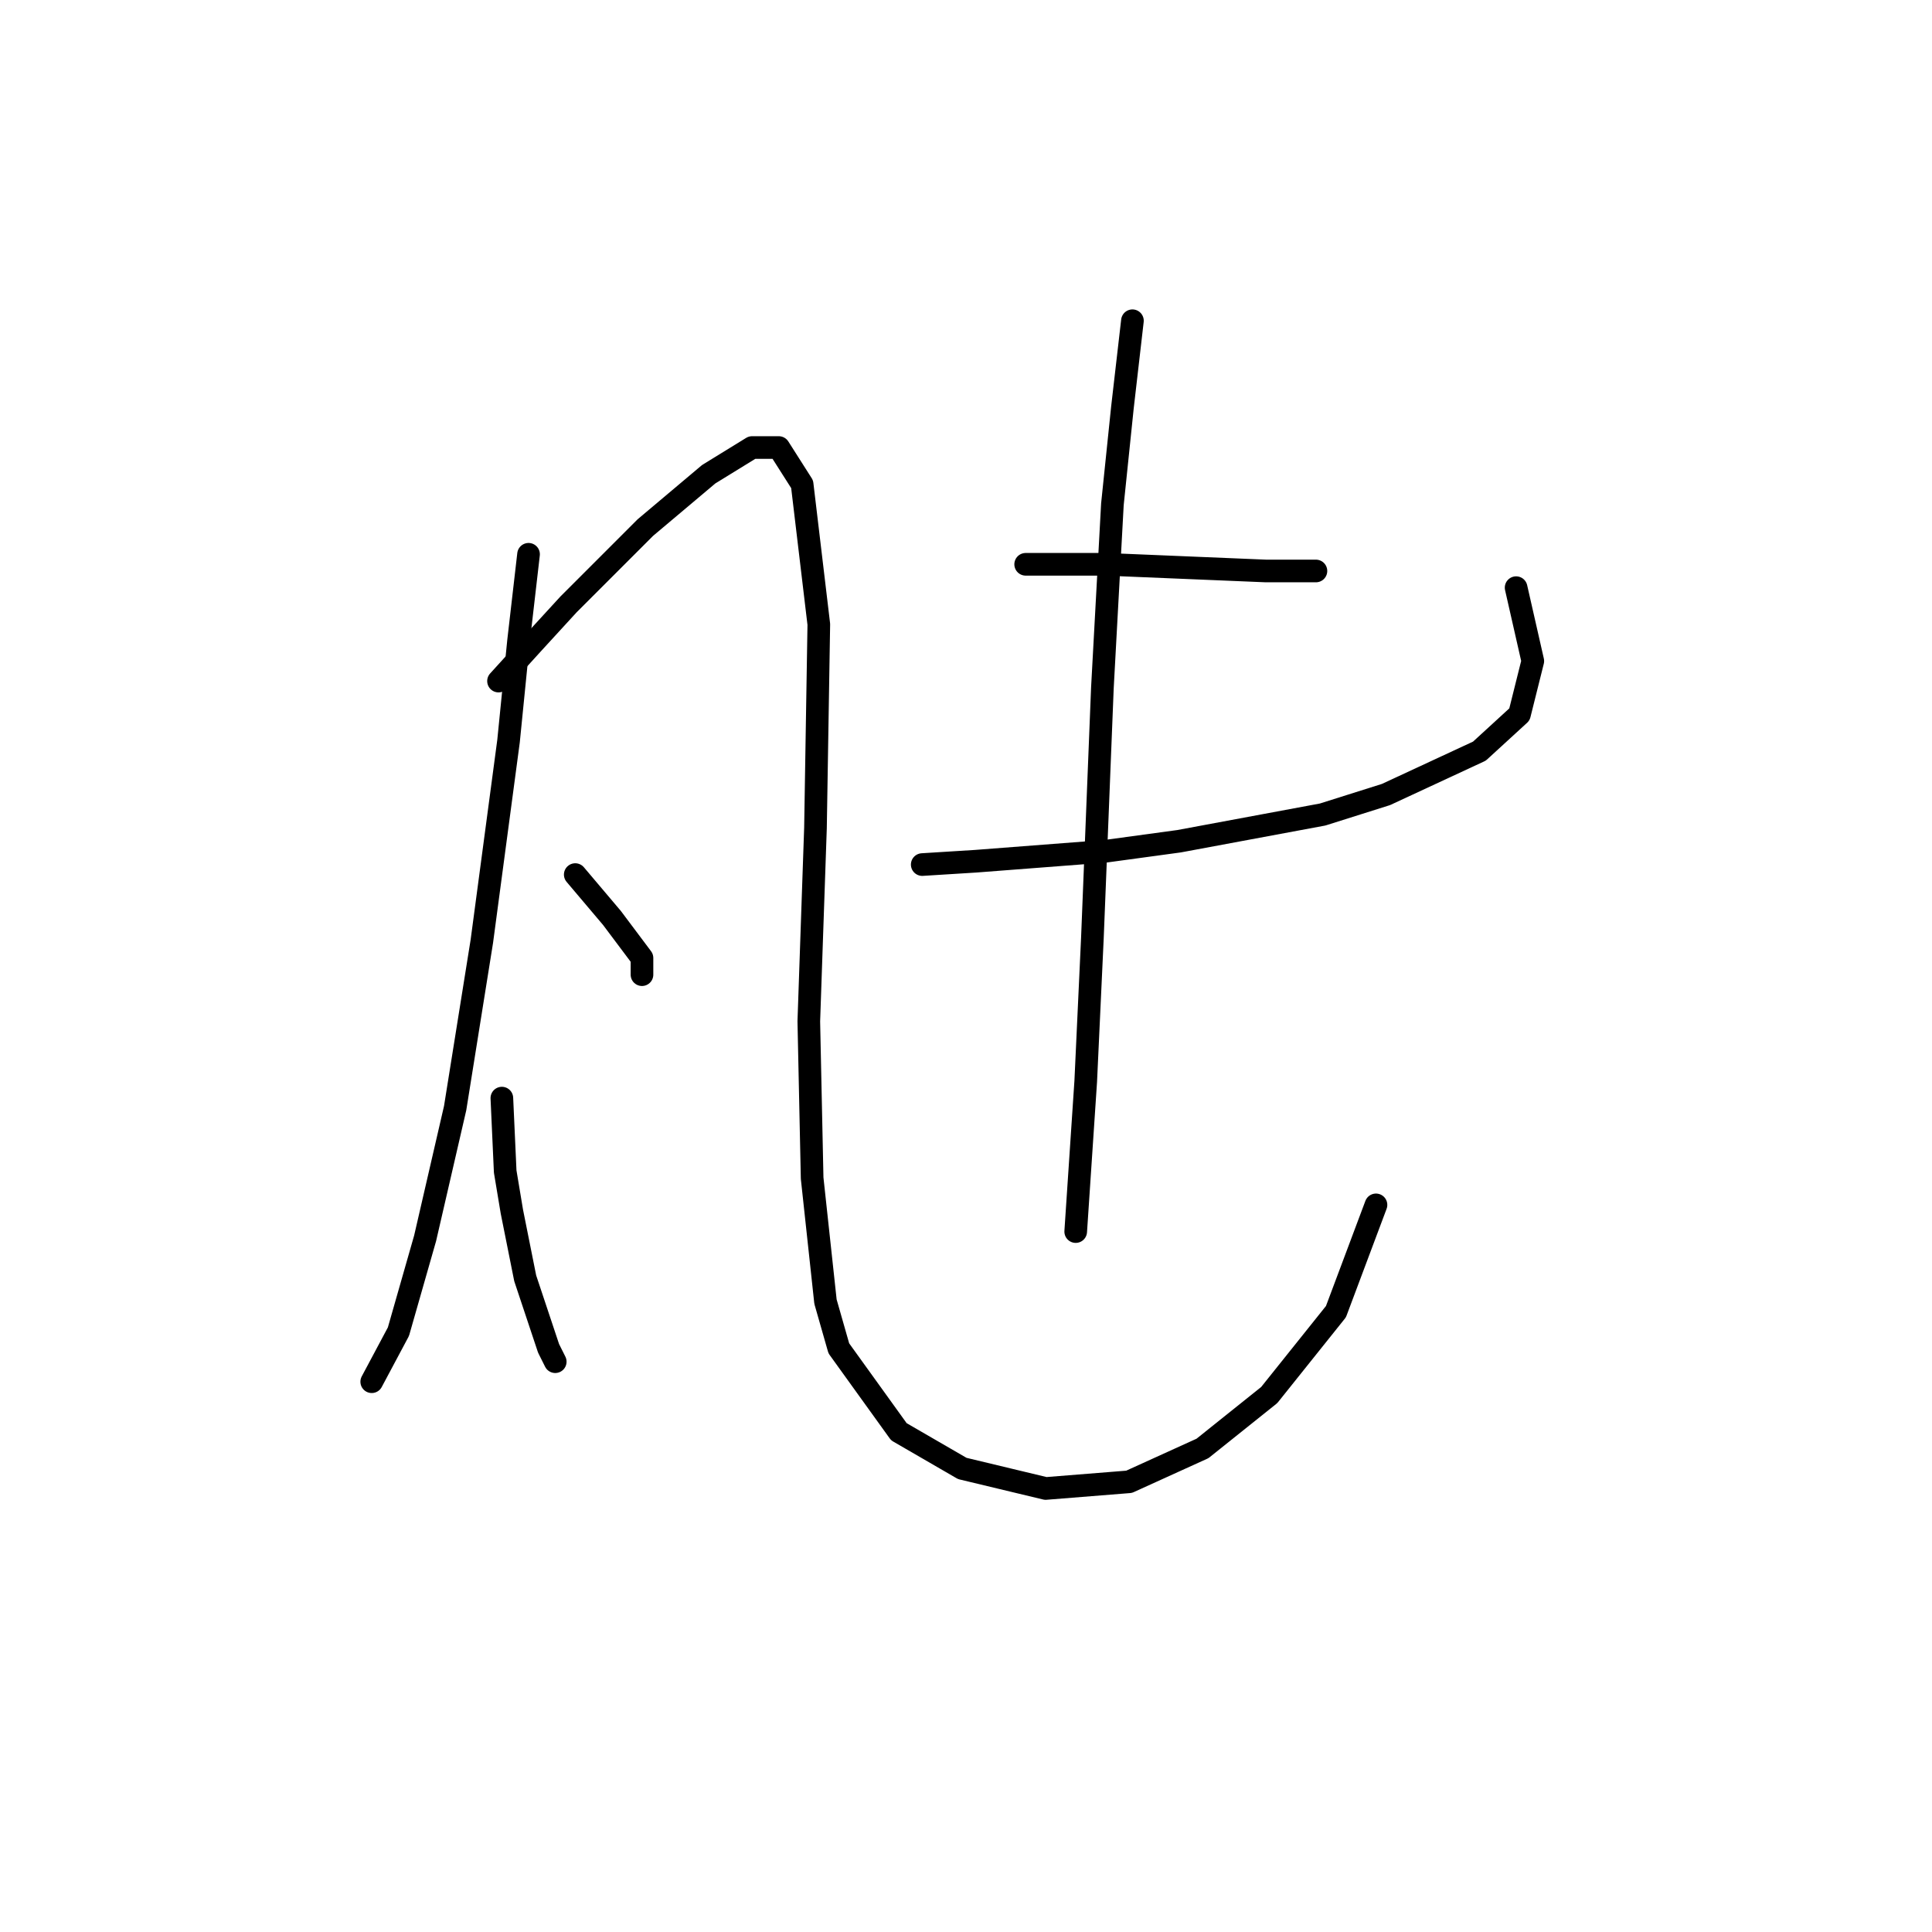 <?xml version="1.0" standalone="no"?>
    <svg width="256" height="256" xmlns="http://www.w3.org/2000/svg" version="1.1">
    <polyline stroke="black" stroke-width="3" stroke-linecap="round" fill="transparent" stroke-linejoin="round" points="70.035 73.446 68.709 84.941 67.383 98.203 63.846 124.728 60.309 146.833 56.331 164.074 52.794 176.452 49.257 183.084 49.257 183.084 " />
        <polyline stroke="black" stroke-width="3" stroke-linecap="round" fill="transparent" stroke-linejoin="round" points="66.056 90.246 70.477 85.383 75.34 80.078 85.508 69.91 93.908 62.836 99.655 59.3 103.192 59.3 106.286 64.163 108.497 82.73 108.055 109.697 107.171 135.338 107.613 156.117 109.381 172.474 111.149 178.663 119.107 189.715 127.506 194.578 138.559 197.231 149.611 196.346 159.337 191.926 168.178 184.852 177.02 173.8 182.325 159.653 182.325 159.653 " />
        <polyline stroke="black" stroke-width="3" stroke-linecap="round" fill="transparent" stroke-linejoin="round" points="76.224 115.887 81.087 121.634 85.066 126.939 85.066 129.149 85.066 129.149 " />
        <polyline stroke="black" stroke-width="3" stroke-linecap="round" fill="transparent" stroke-linejoin="round" points="66.499 145.506 66.941 155.232 67.825 160.537 69.593 169.379 72.688 178.663 73.572 180.431 73.572 180.431 " />
        <polyline stroke="black" stroke-width="3" stroke-linecap="round" fill="transparent" stroke-linejoin="round" points="135.906 74.773 141.211 74.773 146.516 74.773 157.126 75.215 167.736 75.657 174.368 75.657 174.368 75.657 " />
        <polyline stroke="black" stroke-width="3" stroke-linecap="round" fill="transparent" stroke-linejoin="round" points="122.201 114.56 129.275 114.118 146.516 112.792 156.242 111.466 175.252 107.929 183.651 105.277 196.03 99.529 201.335 94.667 203.103 87.593 200.893 77.867 200.893 77.867 " />
        <polyline stroke="black" stroke-width="3" stroke-linecap="round" fill="transparent" stroke-linejoin="round" points="150.053 42.5 148.727 53.995 147.4 66.815 146.074 91.13 144.748 124.286 143.864 143.296 142.537 163.19 142.537 163.19 " />
        </svg>